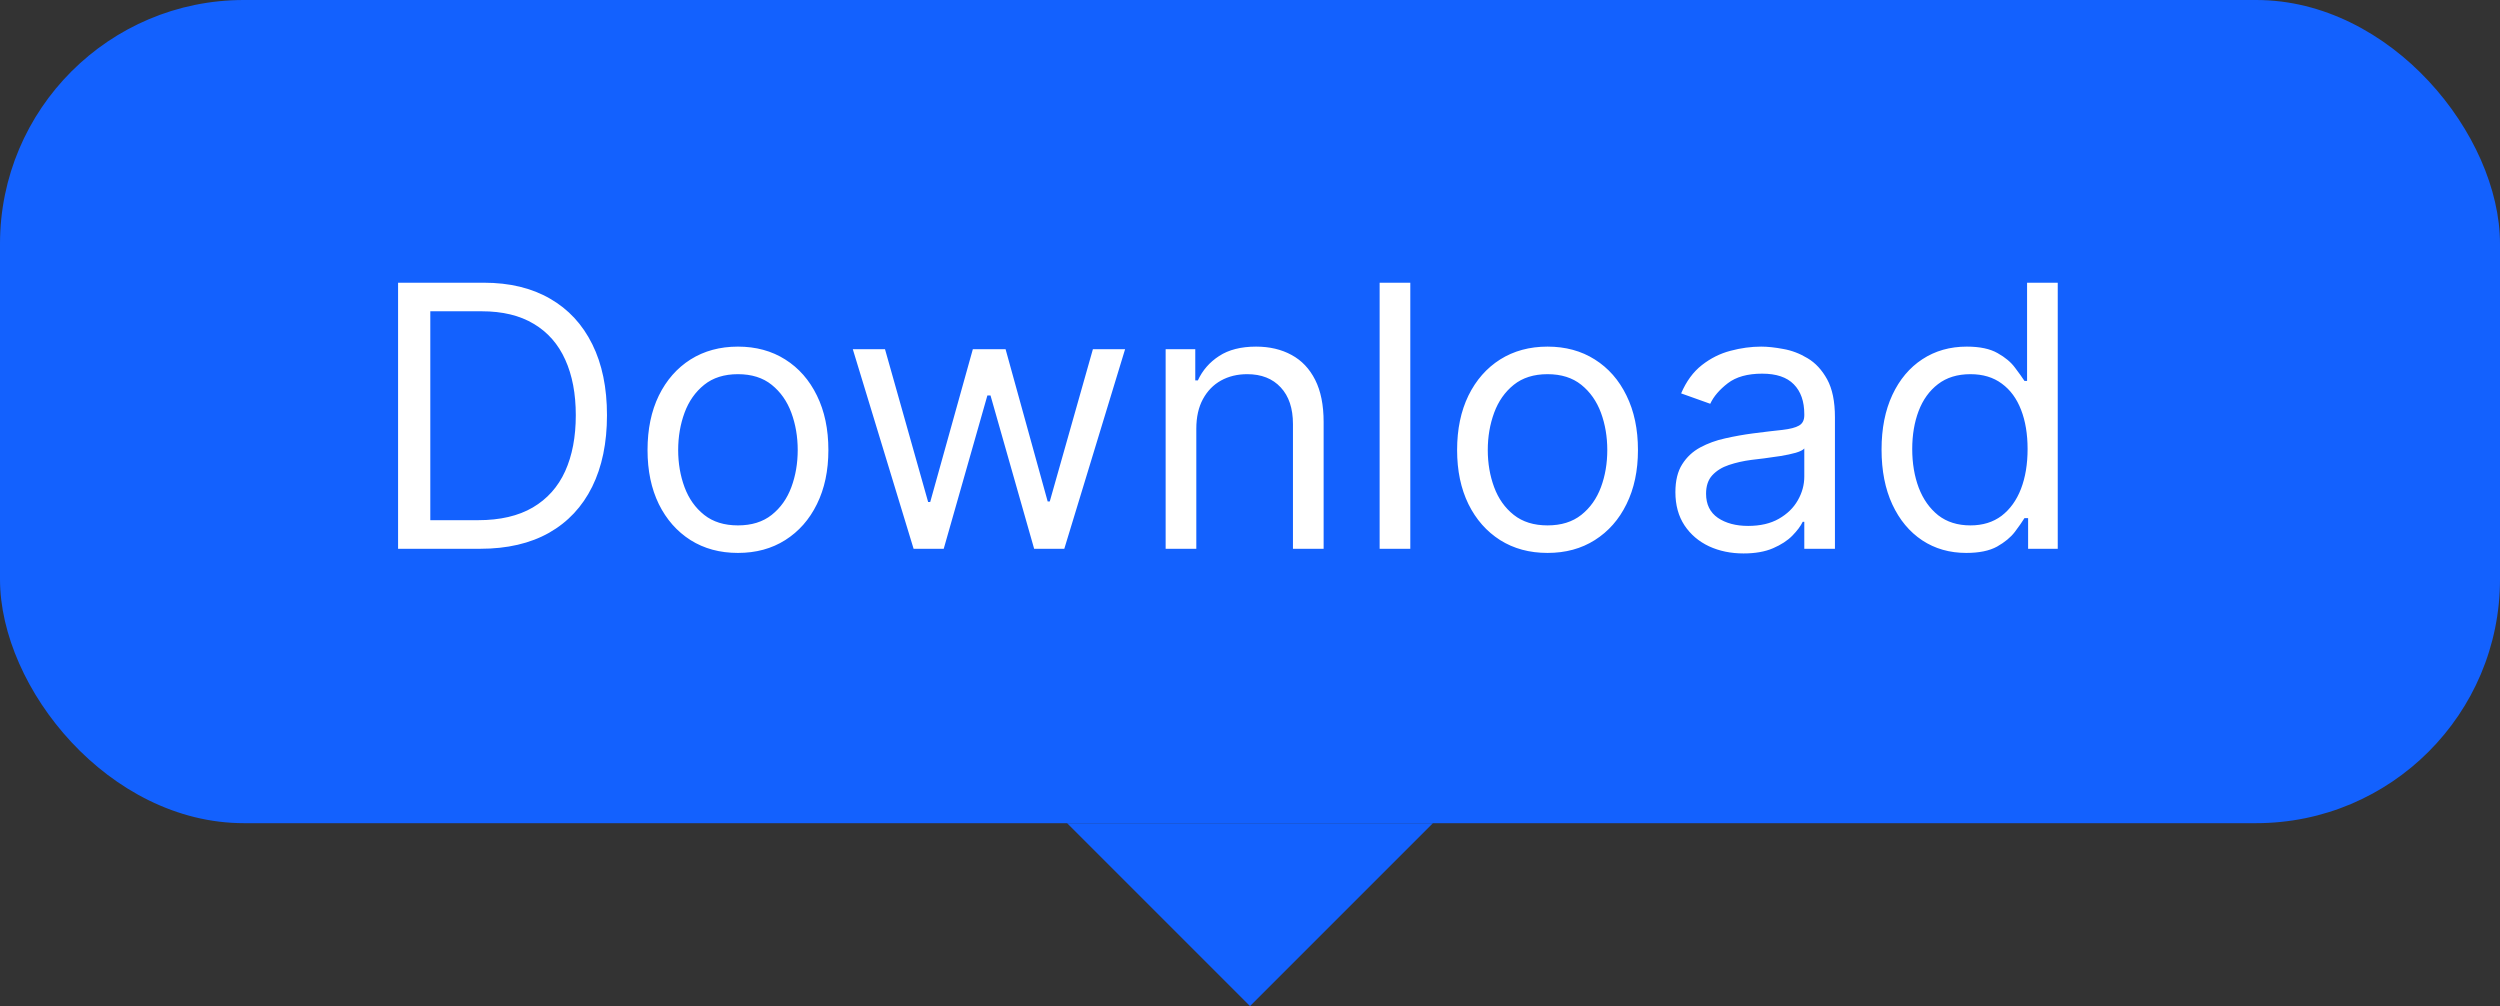 <svg width="82" height="33" viewBox="0 0 82 33" fill="none" xmlns="http://www.w3.org/2000/svg">
<rect x="0" y="0" width="82" height="33" fill="#333333" stroke="none"/>
<path d="M41 33L35 27H47L41 33Z" fill="#1361FE"/>
<rect width="82" height="27" rx="8" fill="#1361FE"/>
<path d="M15.75 18H13.057V9.273H15.869C16.716 9.273 17.44 9.447 18.043 9.797C18.645 10.143 19.107 10.642 19.428 11.293C19.749 11.94 19.909 12.716 19.909 13.619C19.909 14.528 19.747 15.311 19.423 15.967C19.099 16.621 18.628 17.124 18.009 17.476C17.389 17.825 16.636 18 15.75 18ZM14.114 17.062H15.682C16.403 17.062 17.001 16.923 17.476 16.645C17.95 16.366 18.304 15.97 18.537 15.456C18.77 14.942 18.886 14.329 18.886 13.619C18.886 12.915 18.771 12.308 18.541 11.8C18.311 11.288 17.967 10.896 17.51 10.624C17.053 10.348 16.483 10.21 15.801 10.21H14.114V17.062ZM24.204 18.136C23.614 18.136 23.095 17.996 22.649 17.715C22.206 17.433 21.859 17.04 21.609 16.534C21.362 16.028 21.239 15.438 21.239 14.761C21.239 14.079 21.362 13.484 21.609 12.976C21.859 12.467 22.206 12.072 22.649 11.791C23.095 11.51 23.614 11.369 24.204 11.369C24.796 11.369 25.312 11.51 25.756 11.791C26.202 12.072 26.548 12.467 26.796 12.976C27.046 13.484 27.171 14.079 27.171 14.761C27.171 15.438 27.046 16.028 26.796 16.534C26.548 17.04 26.202 17.433 25.756 17.715C25.312 17.996 24.796 18.136 24.204 18.136ZM24.204 17.233C24.653 17.233 25.023 17.118 25.312 16.888C25.602 16.658 25.817 16.355 25.956 15.98C26.095 15.605 26.165 15.199 26.165 14.761C26.165 14.324 26.095 13.916 25.956 13.538C25.817 13.161 25.602 12.855 25.312 12.622C25.023 12.389 24.653 12.273 24.204 12.273C23.756 12.273 23.386 12.389 23.097 12.622C22.807 12.855 22.592 13.161 22.453 13.538C22.314 13.916 22.244 14.324 22.244 14.761C22.244 15.199 22.314 15.605 22.453 15.98C22.592 16.355 22.807 16.658 23.097 16.888C23.386 17.118 23.756 17.233 24.204 17.233ZM29.966 18L27.972 11.454H29.028L30.443 16.466H30.511L31.909 11.454H32.983L34.364 16.449H34.432L35.847 11.454H36.903L34.909 18H33.92L32.489 12.972H32.386L30.954 18H29.966ZM39.239 14.062V18H38.233V11.454H39.205V12.477H39.29C39.443 12.145 39.676 11.878 39.989 11.676C40.301 11.472 40.705 11.369 41.199 11.369C41.642 11.369 42.03 11.46 42.362 11.642C42.695 11.821 42.953 12.094 43.138 12.46C43.322 12.824 43.415 13.284 43.415 13.841V18H42.409V13.909C42.409 13.395 42.276 12.994 42.008 12.707C41.742 12.418 41.375 12.273 40.909 12.273C40.588 12.273 40.301 12.342 40.048 12.482C39.798 12.621 39.601 12.824 39.456 13.091C39.311 13.358 39.239 13.682 39.239 14.062ZM46.258 9.273V18H45.252V9.273H46.258ZM50.759 18.136C50.168 18.136 49.65 17.996 49.204 17.715C48.761 17.433 48.414 17.04 48.164 16.534C47.917 16.028 47.793 15.438 47.793 14.761C47.793 14.079 47.917 13.484 48.164 12.976C48.414 12.467 48.761 12.072 49.204 11.791C49.65 11.51 50.168 11.369 50.759 11.369C51.35 11.369 51.867 11.51 52.31 11.791C52.756 12.072 53.103 12.467 53.35 12.976C53.6 13.484 53.725 14.079 53.725 14.761C53.725 15.438 53.6 16.028 53.35 16.534C53.103 17.04 52.756 17.433 52.31 17.715C51.867 17.996 51.35 18.136 50.759 18.136ZM50.759 17.233C51.208 17.233 51.577 17.118 51.867 16.888C52.157 16.658 52.371 16.355 52.511 15.98C52.65 15.605 52.719 15.199 52.719 14.761C52.719 14.324 52.65 13.916 52.511 13.538C52.371 13.161 52.157 12.855 51.867 12.622C51.577 12.389 51.208 12.273 50.759 12.273C50.31 12.273 49.941 12.389 49.651 12.622C49.361 12.855 49.147 13.161 49.008 13.538C48.869 13.916 48.799 14.324 48.799 14.761C48.799 15.199 48.869 15.605 49.008 15.98C49.147 16.355 49.361 16.658 49.651 16.888C49.941 17.118 50.31 17.233 50.759 17.233ZM57.186 18.153C56.772 18.153 56.395 18.075 56.057 17.919C55.719 17.76 55.451 17.531 55.252 17.233C55.053 16.932 54.953 16.568 54.953 16.142C54.953 15.767 55.027 15.463 55.175 15.23C55.323 14.994 55.52 14.81 55.767 14.676C56.015 14.543 56.287 14.443 56.586 14.378C56.887 14.31 57.189 14.256 57.493 14.216C57.891 14.165 58.213 14.126 58.461 14.101C58.711 14.072 58.892 14.026 59.006 13.96C59.123 13.895 59.181 13.781 59.181 13.619V13.585C59.181 13.165 59.066 12.838 58.836 12.605C58.608 12.372 58.263 12.256 57.8 12.256C57.32 12.256 56.944 12.361 56.671 12.571C56.398 12.781 56.206 13.006 56.096 13.244L55.141 12.903C55.311 12.506 55.539 12.196 55.823 11.974C56.11 11.75 56.422 11.594 56.76 11.506C57.101 11.415 57.436 11.369 57.766 11.369C57.976 11.369 58.218 11.395 58.49 11.446C58.766 11.494 59.032 11.595 59.287 11.749C59.546 11.902 59.76 12.133 59.931 12.443C60.101 12.753 60.186 13.168 60.186 13.688V18H59.181V17.114H59.13C59.061 17.256 58.948 17.408 58.789 17.57C58.63 17.732 58.418 17.869 58.154 17.983C57.89 18.097 57.567 18.153 57.186 18.153ZM57.34 17.25C57.738 17.25 58.073 17.172 58.346 17.016C58.621 16.859 58.828 16.658 58.968 16.41C59.11 16.163 59.181 15.903 59.181 15.631V14.71C59.138 14.761 59.044 14.808 58.9 14.851C58.758 14.891 58.593 14.926 58.405 14.957C58.221 14.986 58.04 15.011 57.864 15.034C57.691 15.054 57.55 15.071 57.442 15.085C57.181 15.119 56.936 15.175 56.709 15.251C56.485 15.325 56.303 15.438 56.164 15.588C56.027 15.736 55.959 15.938 55.959 16.193C55.959 16.543 56.088 16.807 56.347 16.986C56.608 17.162 56.939 17.25 57.34 17.25ZM64.494 18.136C63.948 18.136 63.467 17.999 63.049 17.723C62.631 17.445 62.305 17.053 62.069 16.547C61.833 16.038 61.715 15.438 61.715 14.744C61.715 14.057 61.833 13.46 62.069 12.954C62.305 12.449 62.633 12.058 63.053 11.783C63.474 11.507 63.959 11.369 64.511 11.369C64.937 11.369 65.273 11.44 65.521 11.582C65.771 11.722 65.961 11.881 66.092 12.06C66.225 12.236 66.329 12.381 66.403 12.494H66.488V9.273H67.494V18H66.522V16.994H66.403C66.329 17.114 66.224 17.264 66.087 17.446C65.951 17.625 65.756 17.785 65.504 17.928C65.251 18.067 64.914 18.136 64.494 18.136ZM64.63 17.233C65.033 17.233 65.374 17.128 65.653 16.918C65.931 16.704 66.143 16.41 66.288 16.035C66.433 15.658 66.505 15.222 66.505 14.727C66.505 14.239 66.434 13.811 66.292 13.445C66.15 13.075 65.94 12.788 65.661 12.584C65.383 12.376 65.039 12.273 64.63 12.273C64.204 12.273 63.849 12.382 63.565 12.601C63.283 12.817 63.072 13.111 62.93 13.483C62.791 13.852 62.721 14.267 62.721 14.727C62.721 15.193 62.792 15.617 62.934 15.997C63.079 16.375 63.292 16.676 63.573 16.901C63.857 17.122 64.21 17.233 64.63 17.233Z" fill="white"/>
</svg>
